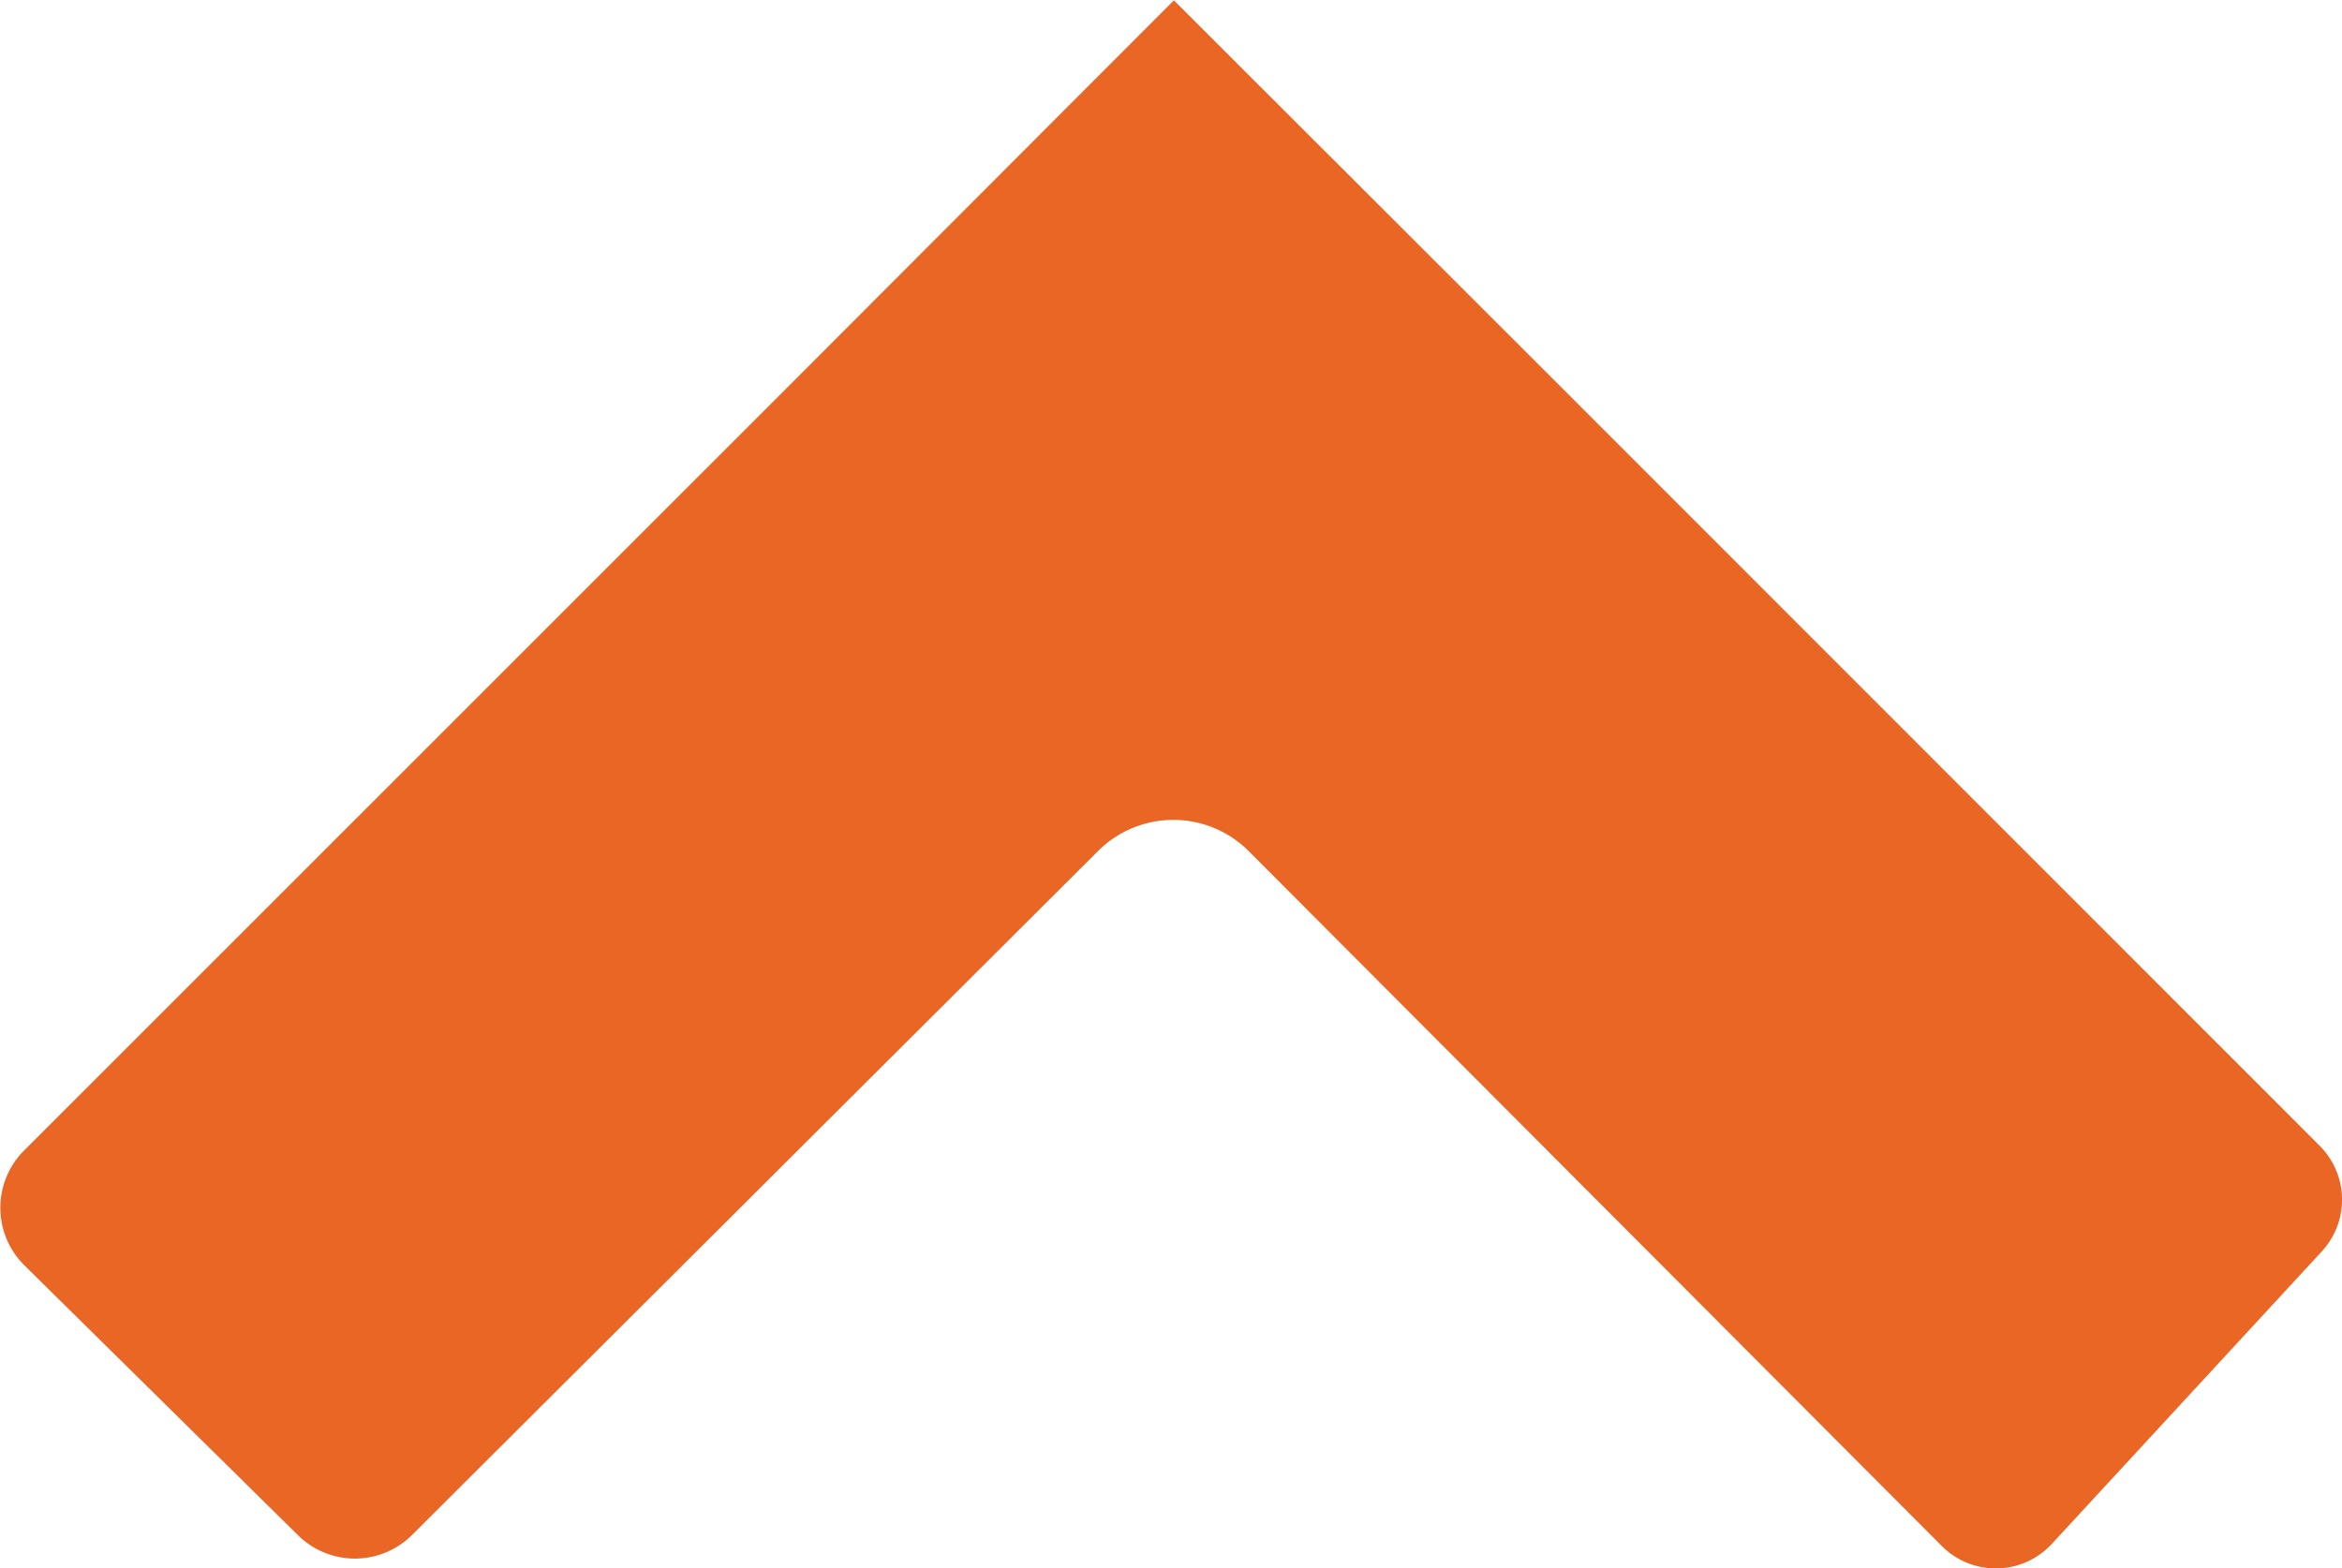 <svg xmlns="http://www.w3.org/2000/svg" width="28.571" height="19.136" viewBox="0 0 28.571 19.136">
  <path id="Artboard_18" data-name="Artboard 18" d="M28.276,3.7a.988.988,0,0,1,0,1.4l-9.307,9.306L14.25,19.132l0,0L9.513,14.4l0,0L.272,5.156A.93.93,0,0,1,.247,3.867L3.539.3A.93.93,0,0,1,4.882.273l8.452,8.475a1.3,1.3,0,0,0,1.846,0L23.545.407a.988.988,0,0,1,1.393,0Z" transform="translate(28.571 19.136) rotate(180)" fill="#ea6625"/>
</svg>

